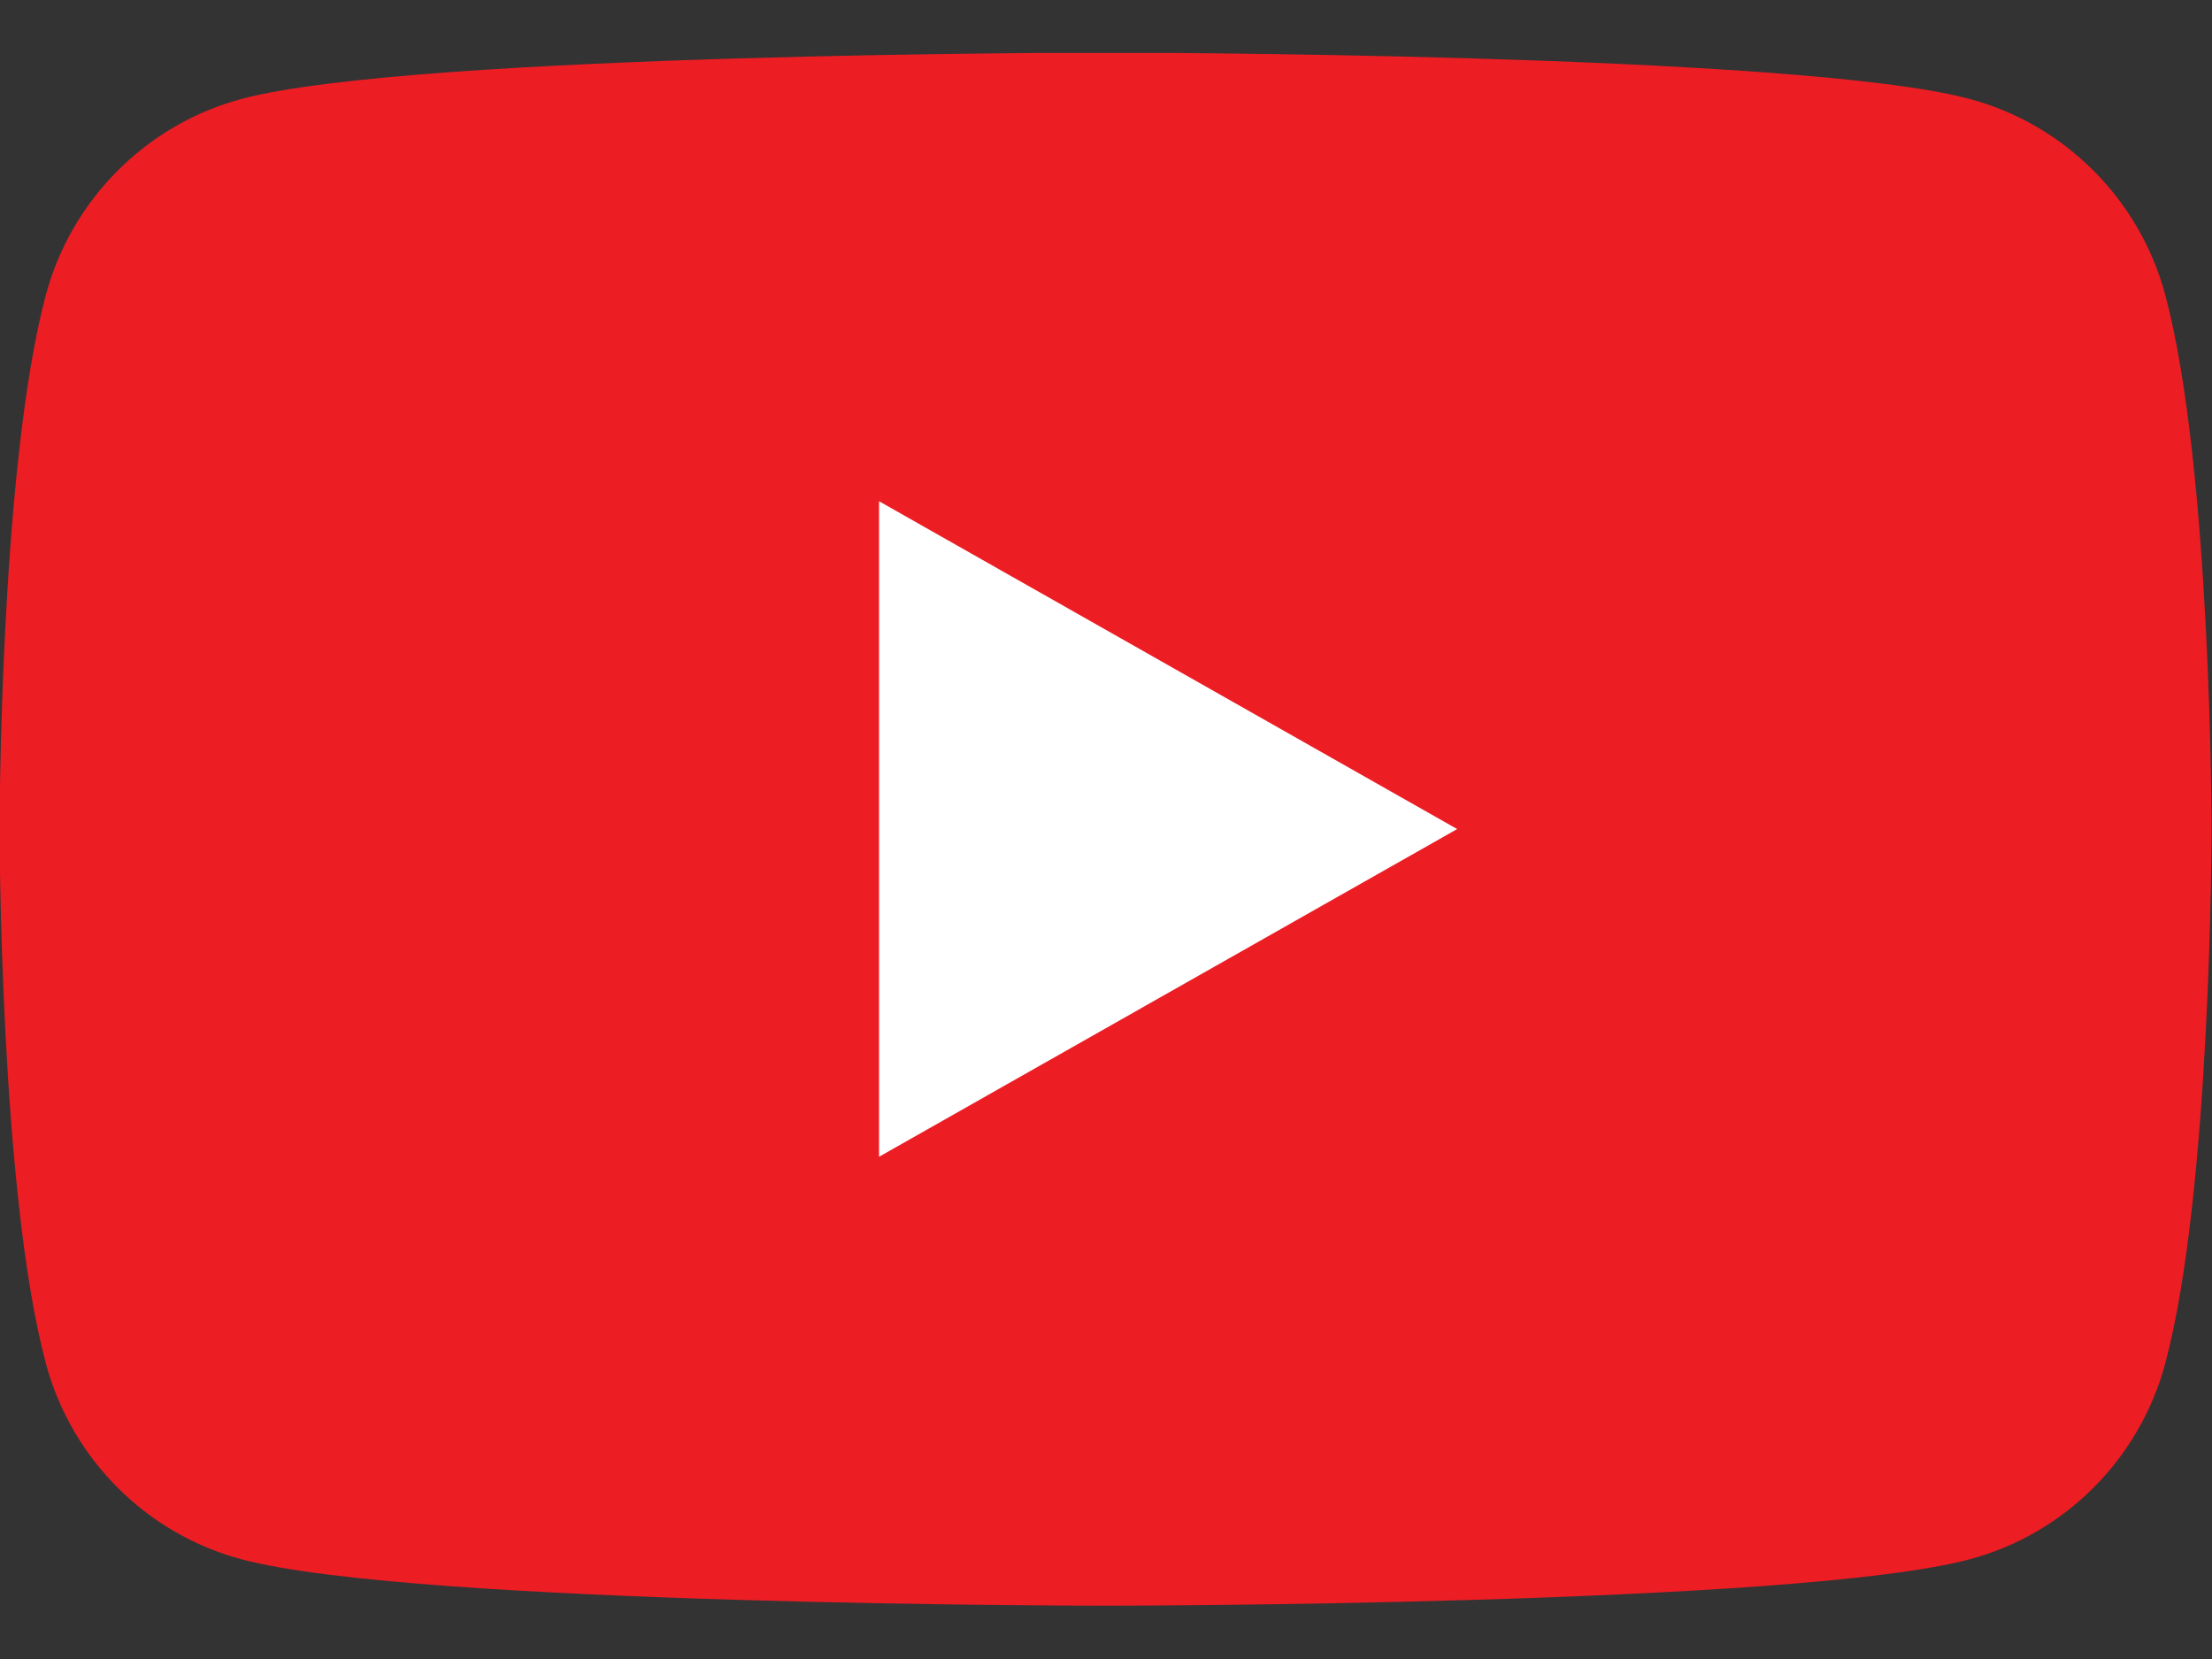 <svg width="20" height="15" viewBox="0 0 20 15" fill="none" xmlns="http://www.w3.org/2000/svg">
<rect x="0" y="0" width="20" height="15" fill="#333333" stroke="none"/>
<g clip-path="url(#clip0_7009_30001)">
<path d="M19.578 2.669C19.348 1.806 18.671 1.126 17.81 0.895C16.25 0.476 9.996 0.476 9.996 0.476C9.996 0.476 3.742 0.476 2.182 0.895C1.322 1.126 0.644 1.806 0.414 2.669C-0.004 4.233 -0.004 7.497 -0.004 7.497C-0.004 7.497 -0.004 10.761 0.414 12.325C0.644 13.188 1.322 13.868 2.182 14.098C3.742 14.518 9.996 14.518 9.996 14.518C9.996 14.518 16.25 14.518 17.81 14.098C18.671 13.868 19.348 13.188 19.578 12.325C19.996 10.761 19.996 7.497 19.996 7.497C19.996 7.497 19.996 4.233 19.578 2.669Z" fill="#ED1D24"/>
<path d="M7.948 10.459L13.175 7.496L7.948 4.532V10.459Z" fill="white"/>
</g>
<defs>
<clipPath id="clip0_7009_30001">
<rect width="20" height="14.041" fill="white" transform="translate(0 0.479)"/>
</clipPath>
</defs>
</svg>
